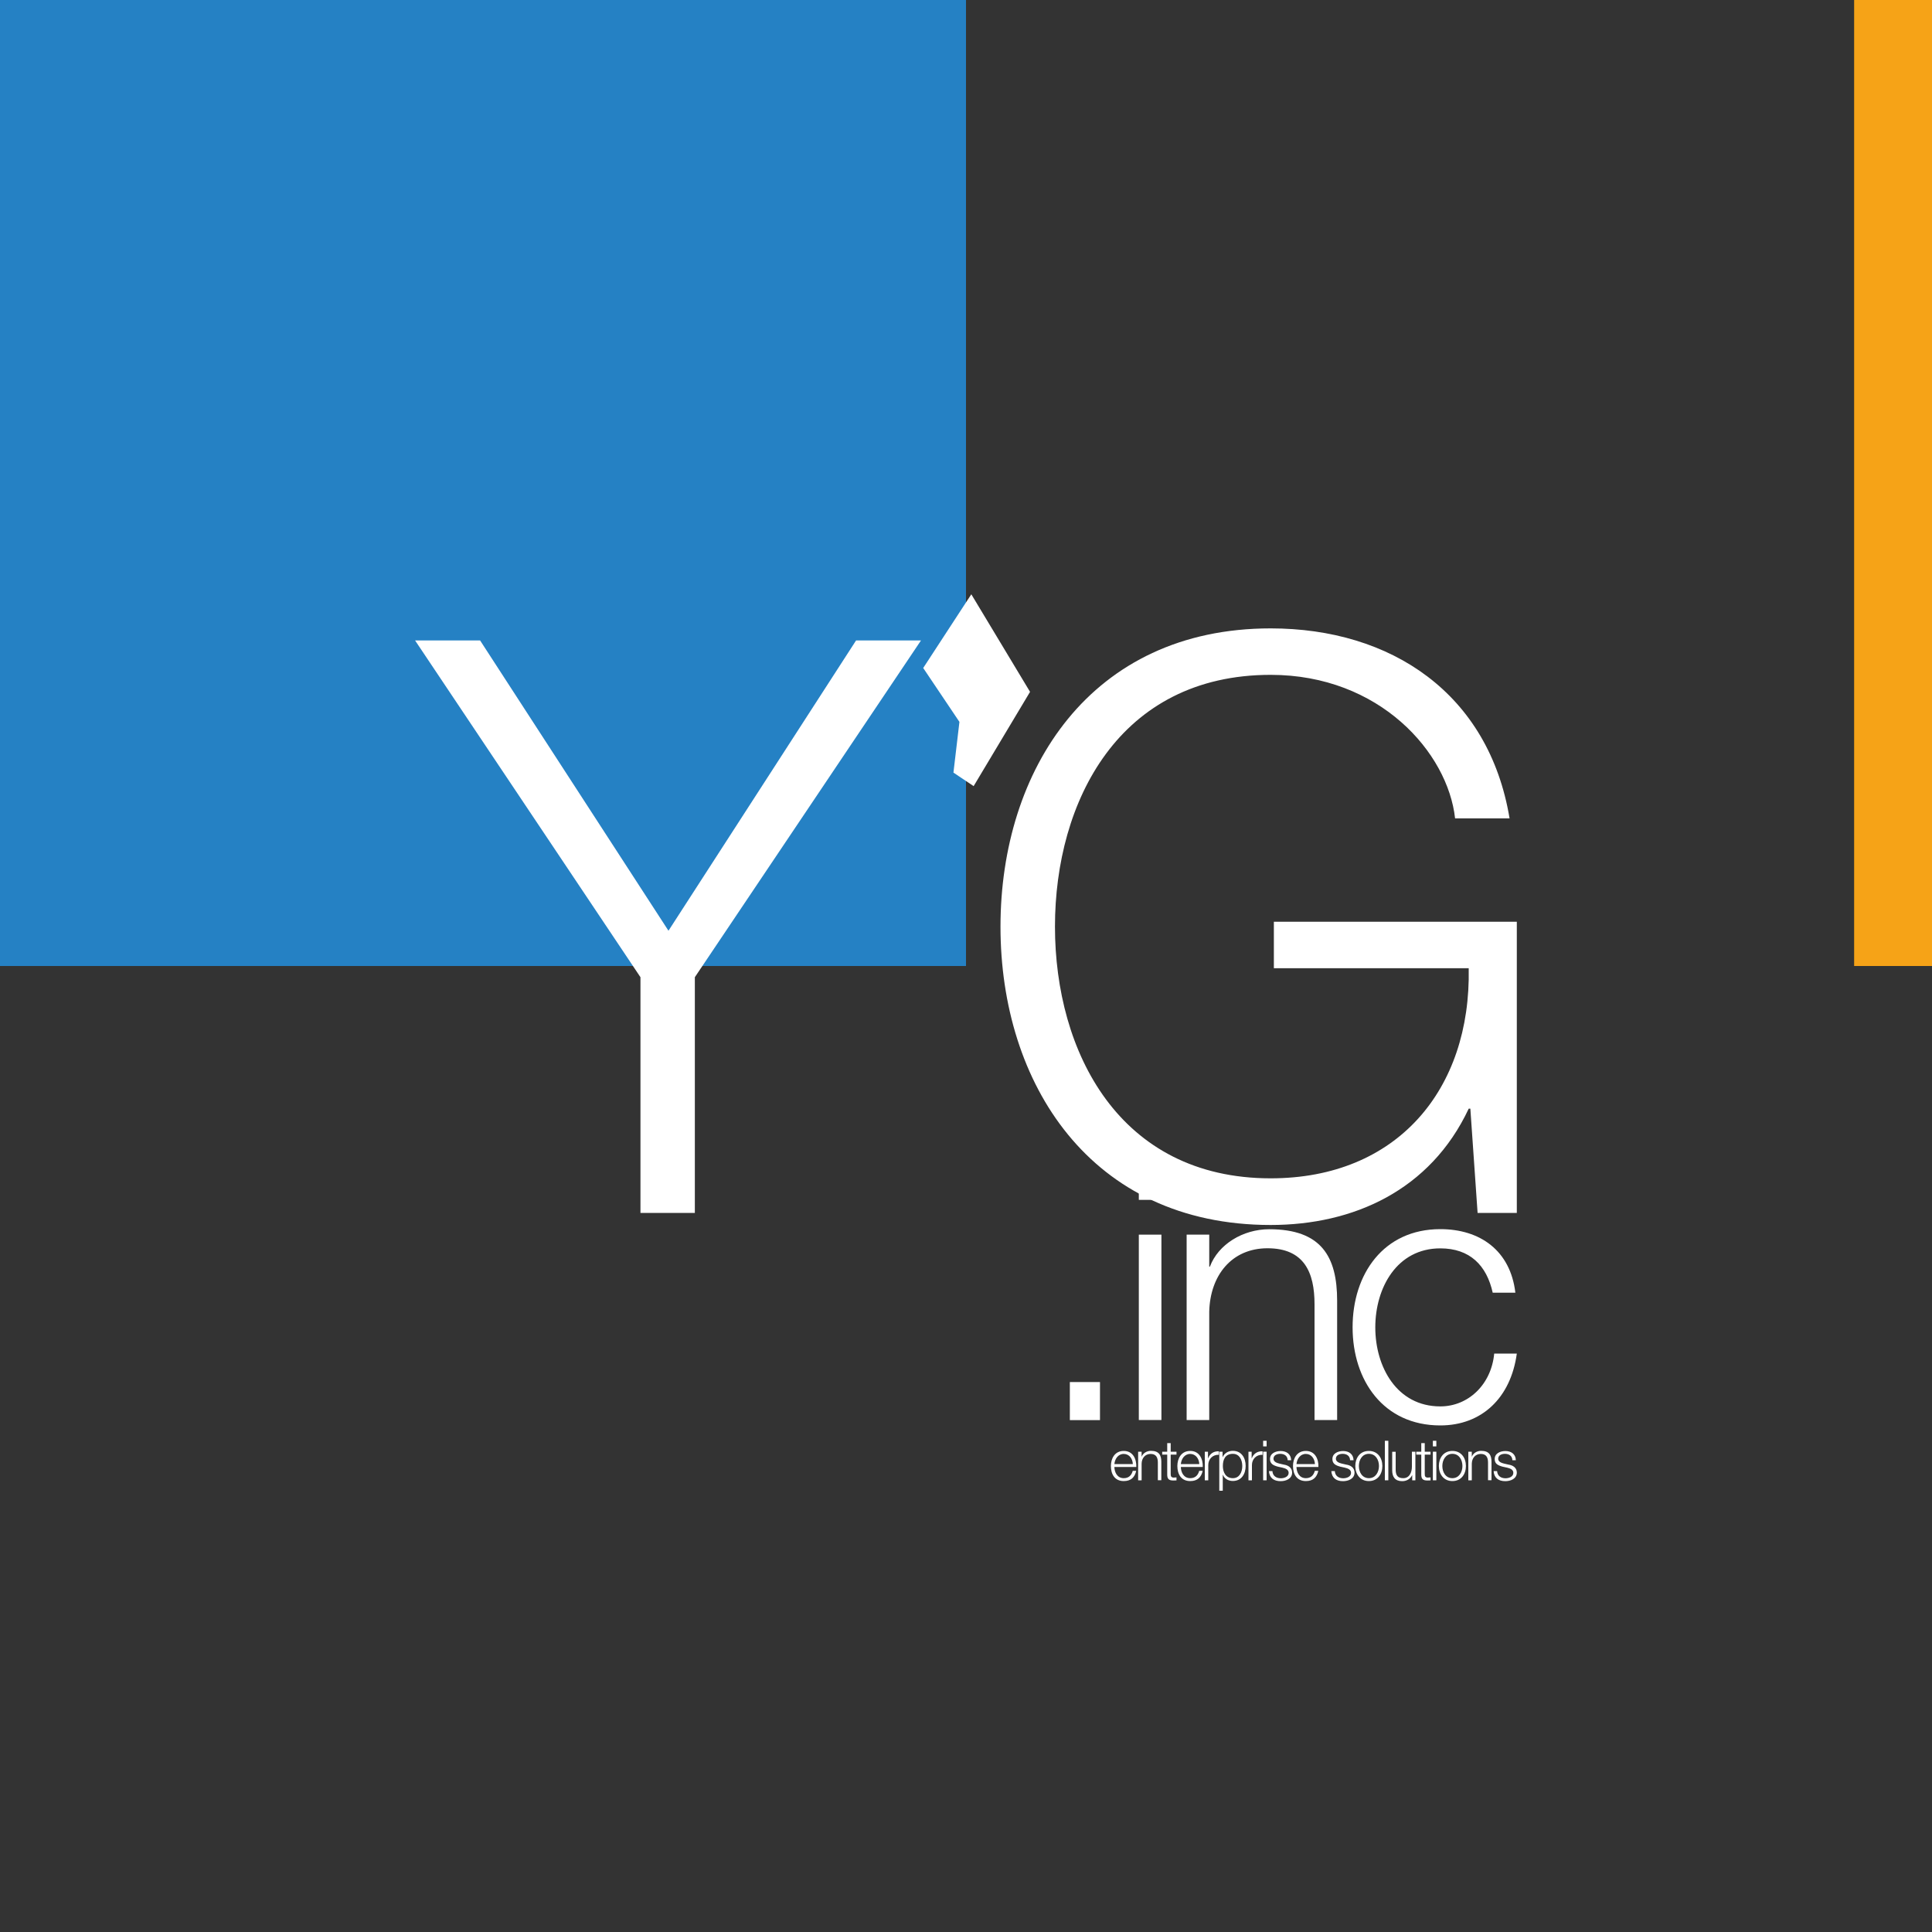 <?xml version="1.0" encoding="utf-8"?>
<!-- Generator: Adobe Illustrator 19.0.0, SVG Export Plug-In . SVG Version: 6.00 Build 0)  -->
<svg version="1.1" xmlns="http://www.w3.org/2000/svg" xmlns:xlink="http://www.w3.org/1999/xlink" x="0px" y="0px"
	 viewBox="0 0 2000 2000" style="enable-background:new 0 0 2000 2000;" xml:space="preserve">
<rect x="0" y="0" width="2000" height="2000" fill="#333333" stroke="none"/>
<style type="text/css">
	.st0{fill:#2581C4;}
	.st1{fill:#F6A317;}
	.st2{fill:#FFFFFF;}
</style>
<g id="Layer_1">
	<rect class="st0" width="1000" height="1000"/>
</g>
<g id="Layer_2">
	<rect x="1919.4" class="st1" width="80.6" height="1000"/>
</g>
<g id="Layer_3">
	<g>
		<path class="st2" d="M663,1011.6L429.7,663H497L692,963.5L886.2,663h67.2l-234.1,348.6v244H663V1011.6z"/>
		<path class="st2" d="M1066.3,716.2l-58.4,97.6L987,799.8l6.2-52.5l-37.5-55.8l49.8-76.3L1066.3,716.2z"/>
		<path class="st2" d="M1570.3,1255.6h-40.7l-7.5-107.9h-1.7c-39.8,84.7-119.5,120.4-205,120.4c-186.8,0-279.7-146.9-279.7-308.8
			c0-161.9,93-308.8,279.7-308.8c124.5,0,225.8,67.2,247.3,196.7h-56.4c-7.5-68.1-78-148.6-190.9-148.6
			c-156.9,0-223.3,131.1-223.3,260.6s66.4,260.6,223.3,260.6c131.1,0,207.5-92.1,205-217.5h-201.7v-48.1h251.5V1255.6z"/>
	</g>
</g>
<g id="Layer_4">
	<g>
		<path class="st2" d="M1153.6,1518.6c0.1,5.3,2.8,11.6,9.7,11.6c5.3,0,8.1-3.1,9.3-7.6h3.6c-1.5,6.7-5.4,10.6-12.9,10.6
			c-9.4,0-13.3-7.2-13.3-15.6c0-7.8,4-15.6,13.3-15.6c9.5,0,13.3,8.3,13,16.6H1153.6z M1172.7,1515.6c-0.2-5.4-3.6-10.5-9.4-10.5
			c-5.9,0-9.2,5.2-9.7,10.5H1172.7z"/>
		<path class="st2" d="M1178.2,1502.8h3.6v5.1h0.1c1.3-3.6,5.3-6,9.5-6c8.3,0,10.8,4.4,10.8,11.4v19h-3.6V1514
			c0-5.1-1.7-8.9-7.5-8.9c-5.7,0-9.2,4.4-9.3,10.1v17.2h-3.6V1502.8z"/>
		<path class="st2" d="M1211.9,1502.8h6v3h-6v19.9c0,2.3,0.3,3.7,2.9,3.9c1,0,2.1-0.1,3.1-0.2v3.1c-1.1,0-2.1,0.1-3.2,0.1
			c-4.8,0-6.5-1.6-6.4-6.6v-20.2h-5.2v-3h5.2v-8.9h3.6V1502.8z"/>
		<path class="st2" d="M1222.4,1518.6c0.1,5.3,2.8,11.6,9.7,11.6c5.3,0,8.1-3.1,9.3-7.6h3.6c-1.5,6.7-5.4,10.6-12.9,10.6
			c-9.4,0-13.3-7.2-13.3-15.6c0-7.8,4-15.6,13.3-15.6c9.5,0,13.3,8.3,13,16.6H1222.4z M1241.5,1515.6c-0.2-5.4-3.6-10.5-9.4-10.5
			c-5.9,0-9.2,5.2-9.7,10.5H1241.5z"/>
		<path class="st2" d="M1247.2,1502.8h3.3v6.9h0.1c1.8-4.8,5.8-7.6,11.2-7.3v3.6c-6.5-0.3-11,4.5-11,10.6v15.8h-3.6V1502.8z"/>
		<path class="st2" d="M1262.3,1502.8h3.3v5.6h0.1c1.7-4,5.8-6.5,10.5-6.5c9,0,13.3,7.3,13.3,15.6s-4.3,15.6-13.3,15.6
			c-4.4,0-8.7-2.2-10.3-6.5h-0.1v16.6h-3.6V1502.8z M1276.3,1505c-8,0-10.4,5.9-10.4,12.6c0,6.1,2.7,12.6,10.4,12.6
			c6.9,0,9.7-6.5,9.7-12.6C1286,1511.5,1283.2,1505,1276.3,1505z"/>
		<path class="st2" d="M1292.4,1502.8h3.3v6.9h0.1c1.8-4.8,5.8-7.6,11.2-7.3v3.6c-6.5-0.3-11,4.5-11,10.6v15.8h-3.6V1502.8z"/>
		<path class="st2" d="M1307.6,1491.5h3.6v5.8h-3.6V1491.5z M1307.6,1502.8h3.6v29.6h-3.6V1502.8z"/>
		<path class="st2" d="M1333,1511.5c-0.2-4.5-3.6-6.5-7.7-6.5c-3.2,0-7,1.3-7,5.1c0,3.2,3.7,4.4,6.1,5l4.8,1.1
			c4.1,0.6,8.4,3,8.4,8.2c0,6.4-6.4,8.9-11.9,8.9c-6.9,0-11.6-3.2-12.1-10.4h3.6c0.3,4.9,3.9,7.4,8.7,7.4c3.4,0,8.1-1.5,8.1-5.6
			c0-3.4-3.2-4.6-6.5-5.4l-4.6-1c-4.7-1.3-8.2-2.9-8.2-7.9c0-6,5.9-8.3,11.1-8.3c5.9,0,10.6,3.1,10.8,9.5H1333z"/>
		<path class="st2" d="M1342.1,1518.6c0.1,5.3,2.8,11.6,9.7,11.6c5.3,0,8.1-3.1,9.3-7.6h3.6c-1.5,6.7-5.4,10.6-12.9,10.6
			c-9.4,0-13.3-7.2-13.3-15.6c0-7.8,4-15.6,13.3-15.6c9.5,0,13.3,8.3,13,16.6H1342.1z M1361.2,1515.6c-0.2-5.4-3.6-10.5-9.4-10.5
			c-5.9,0-9.2,5.2-9.7,10.5H1361.2z"/>
		<path class="st2" d="M1397.6,1511.5c-0.2-4.5-3.6-6.5-7.7-6.5c-3.2,0-7,1.3-7,5.1c0,3.2,3.7,4.4,6.1,5l4.8,1.1
			c4.1,0.6,8.4,3,8.4,8.2c0,6.4-6.4,8.9-11.9,8.9c-6.9,0-11.6-3.2-12.1-10.4h3.6c0.3,4.9,3.9,7.4,8.7,7.4c3.4,0,8.1-1.5,8.1-5.6
			c0-3.4-3.2-4.6-6.5-5.4l-4.6-1c-4.7-1.3-8.2-2.9-8.2-7.9c0-6,5.9-8.3,11.1-8.3c5.9,0,10.6,3.1,10.8,9.5H1397.6z"/>
		<path class="st2" d="M1431,1517.6c0,8.5-4.9,15.6-14,15.6c-9,0-14-7.2-14-15.6s4.9-15.6,14-15.6
			C1426.1,1502,1431,1509.1,1431,1517.6z M1406.7,1517.6c0,6.3,3.4,12.6,10.4,12.6c6.9,0,10.4-6.3,10.4-12.6s-3.4-12.6-10.4-12.6
			C1410.1,1505,1406.7,1511.3,1406.7,1517.6z"/>
		<path class="st2" d="M1433.6,1491.5h3.6v40.9h-3.6V1491.5z"/>
		<path class="st2" d="M1465.2,1532.4h-3.3v-5.3h-0.1c-1.9,4-5.8,6.2-10.2,6.2c-7.4,0-10.4-4.4-10.4-11.2v-19.2h3.6v19.2
			c0.2,5.3,2.2,8.1,7.9,8.1c6.2,0,8.9-5.8,8.9-11.9v-15.5h3.6V1532.4z"/>
		<path class="st2" d="M1474.9,1502.8h6v3h-6v19.9c0,2.3,0.3,3.7,2.9,3.9c1,0,2.1-0.1,3.1-0.2v3.1c-1.1,0-2.1,0.1-3.2,0.1
			c-4.8,0-6.5-1.6-6.4-6.6v-20.2h-5.2v-3h5.2v-8.9h3.6V1502.8z"/>
		<path class="st2" d="M1483.3,1491.5h3.6v5.8h-3.6V1491.5z M1483.3,1502.8h3.6v29.6h-3.6V1502.8z"/>
		<path class="st2" d="M1517.5,1517.6c0,8.5-4.9,15.6-14,15.6c-9,0-14-7.2-14-15.6s4.9-15.6,14-15.6
			C1512.6,1502,1517.5,1509.1,1517.5,1517.6z M1493.1,1517.6c0,6.3,3.4,12.6,10.4,12.6c6.9,0,10.4-6.3,10.4-12.6
			s-3.4-12.6-10.4-12.6C1496.6,1505,1493.1,1511.3,1493.1,1517.6z"/>
		<path class="st2" d="M1520,1502.8h3.6v5.1h0.1c1.3-3.6,5.3-6,9.5-6c8.3,0,10.8,4.4,10.8,11.4v19h-3.6V1514c0-5.1-1.7-8.9-7.5-8.9
			c-5.7,0-9.2,4.4-9.3,10.1v17.2h-3.6V1502.8z"/>
		<path class="st2" d="M1565.6,1511.5c-0.2-4.5-3.6-6.5-7.7-6.5c-3.2,0-7,1.3-7,5.1c0,3.2,3.7,4.4,6.1,5l4.8,1.1
			c4.1,0.6,8.4,3,8.4,8.2c0,6.4-6.4,8.9-11.9,8.9c-6.9,0-11.6-3.2-12.1-10.4h3.6c0.3,4.9,3.9,7.4,8.7,7.4c3.4,0,8.1-1.5,8.1-5.6
			c0-3.4-3.2-4.6-6.5-5.4l-4.6-1c-4.7-1.3-8.2-2.9-8.2-7.9c0-6,5.9-8.3,11.1-8.3c5.9,0,10.6,3.1,10.8,9.5H1565.6z"/>
	</g>
</g>
<g id="Layer_5">
	<g>
		<path class="st2" d="M1107.5,1470.1v-39.4h31.2v39.4H1107.5z"/>
		<path class="st2" d="M1178.9,1204.5h23.4v37.6h-23.4V1204.5z M1178.9,1278.1h23.4v191.9h-23.4V1278.1z"/>
		<path class="st2" d="M1228.4,1278.1h23.4v33.1h0.7c8.6-23.1,34.2-38.7,61.4-38.7c53.9,0,70.3,28.3,70.3,74v123.5h-23.4v-119.8
			c0-33.1-10.8-58-48.7-58c-37.2,0-59.5,28.3-60.3,65.8v112h-23.4V1278.1z"/>
		<path class="st2" d="M1545.3,1338.4c-6.3-28.6-23.8-46.1-54.3-46.1c-45,0-67.3,40.9-67.3,81.8c0,40.9,22.3,81.8,67.3,81.8
			c29,0,52.8-22.7,55.8-54.7h23.4c-6.3,46.1-36.5,74.4-79.2,74.4c-58.8,0-90.8-46.5-90.8-101.6c0-55.1,32-101.6,90.8-101.6
			c40.9,0,72.5,21.9,77.7,65.8H1545.3z"/>
	</g>
</g>
</svg>

